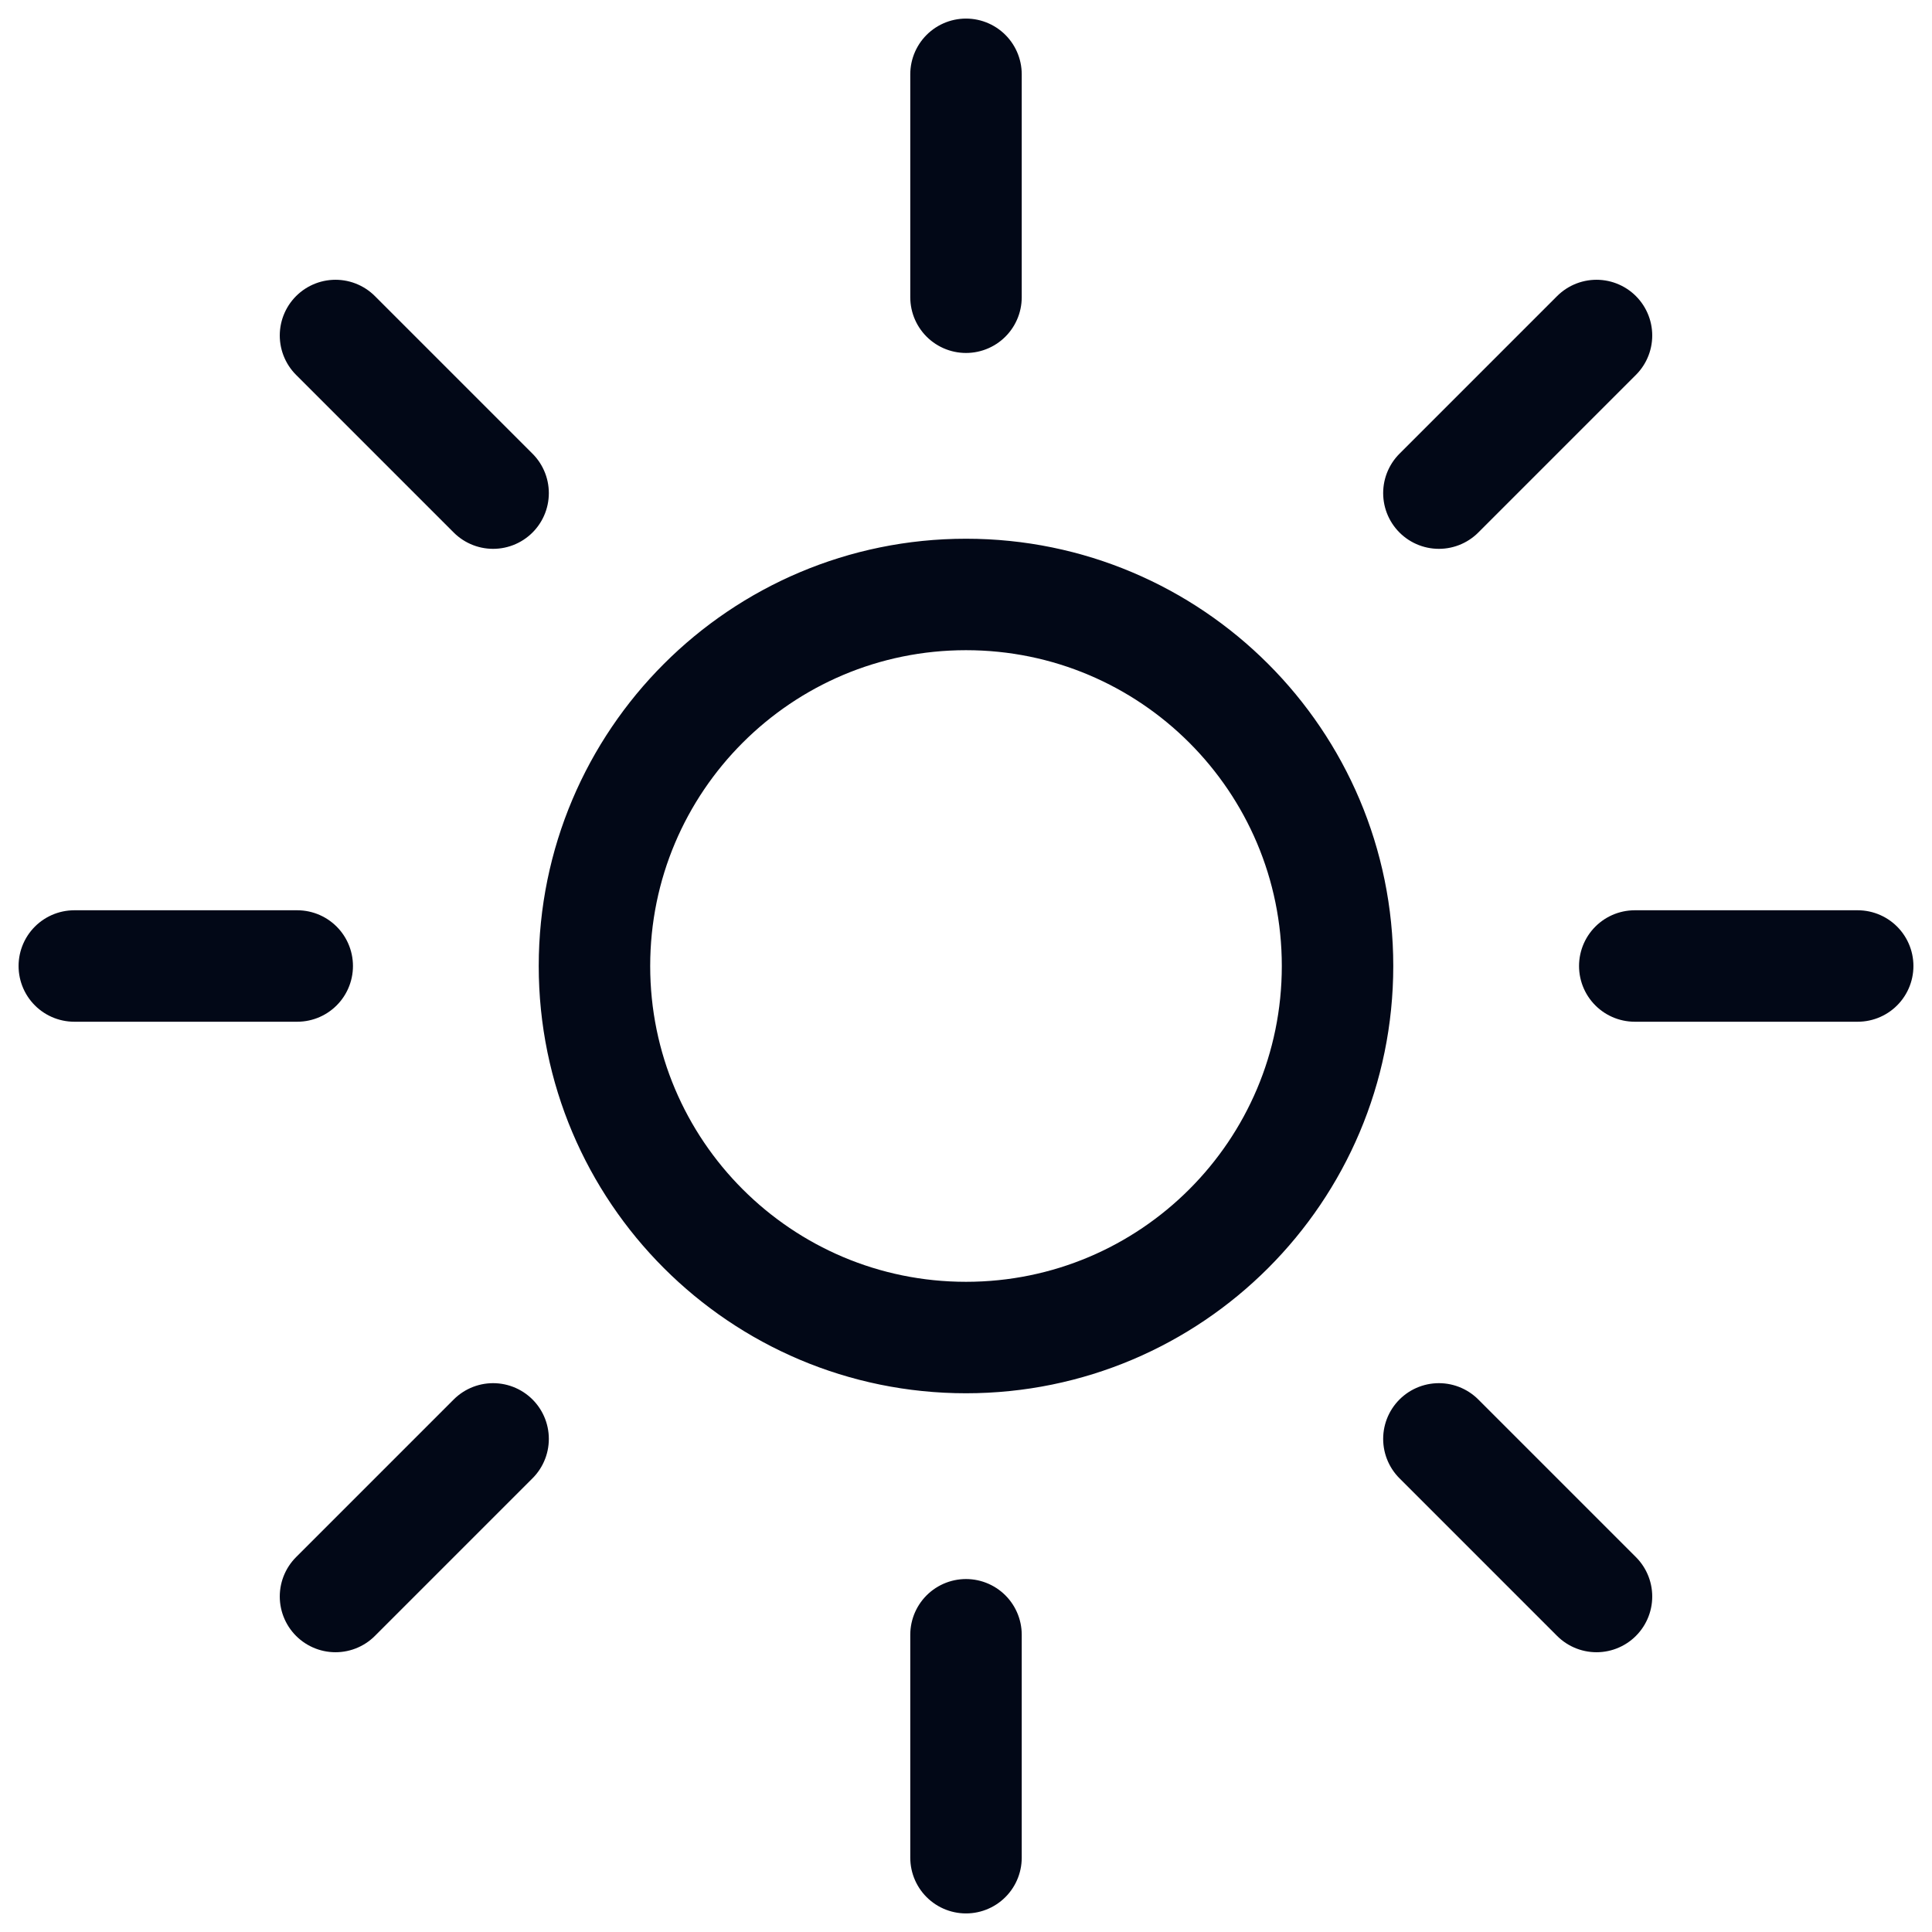 <svg width="26" height="26" viewBox="0 0 26 26" fill="none" xmlns="http://www.w3.org/2000/svg">
<path d="M13 1V4M21.485 4.515L19.364 6.636M25 13H22M21.485 21.485L19.364 19.364M13 22V25M6.636 19.364L4.515 21.485M4 13H1M6.636 6.636L4.515 4.515M18 13C18 15.761 15.761 18 13 18C10.239 18 8 15.761 8 13C8 10.239 10.239 8 13 8C15.761 8 18 10.239 18 13Z" stroke="#020817" stroke-width="1.5" stroke-linecap="round" stroke-linejoin="round"/>
</svg>
